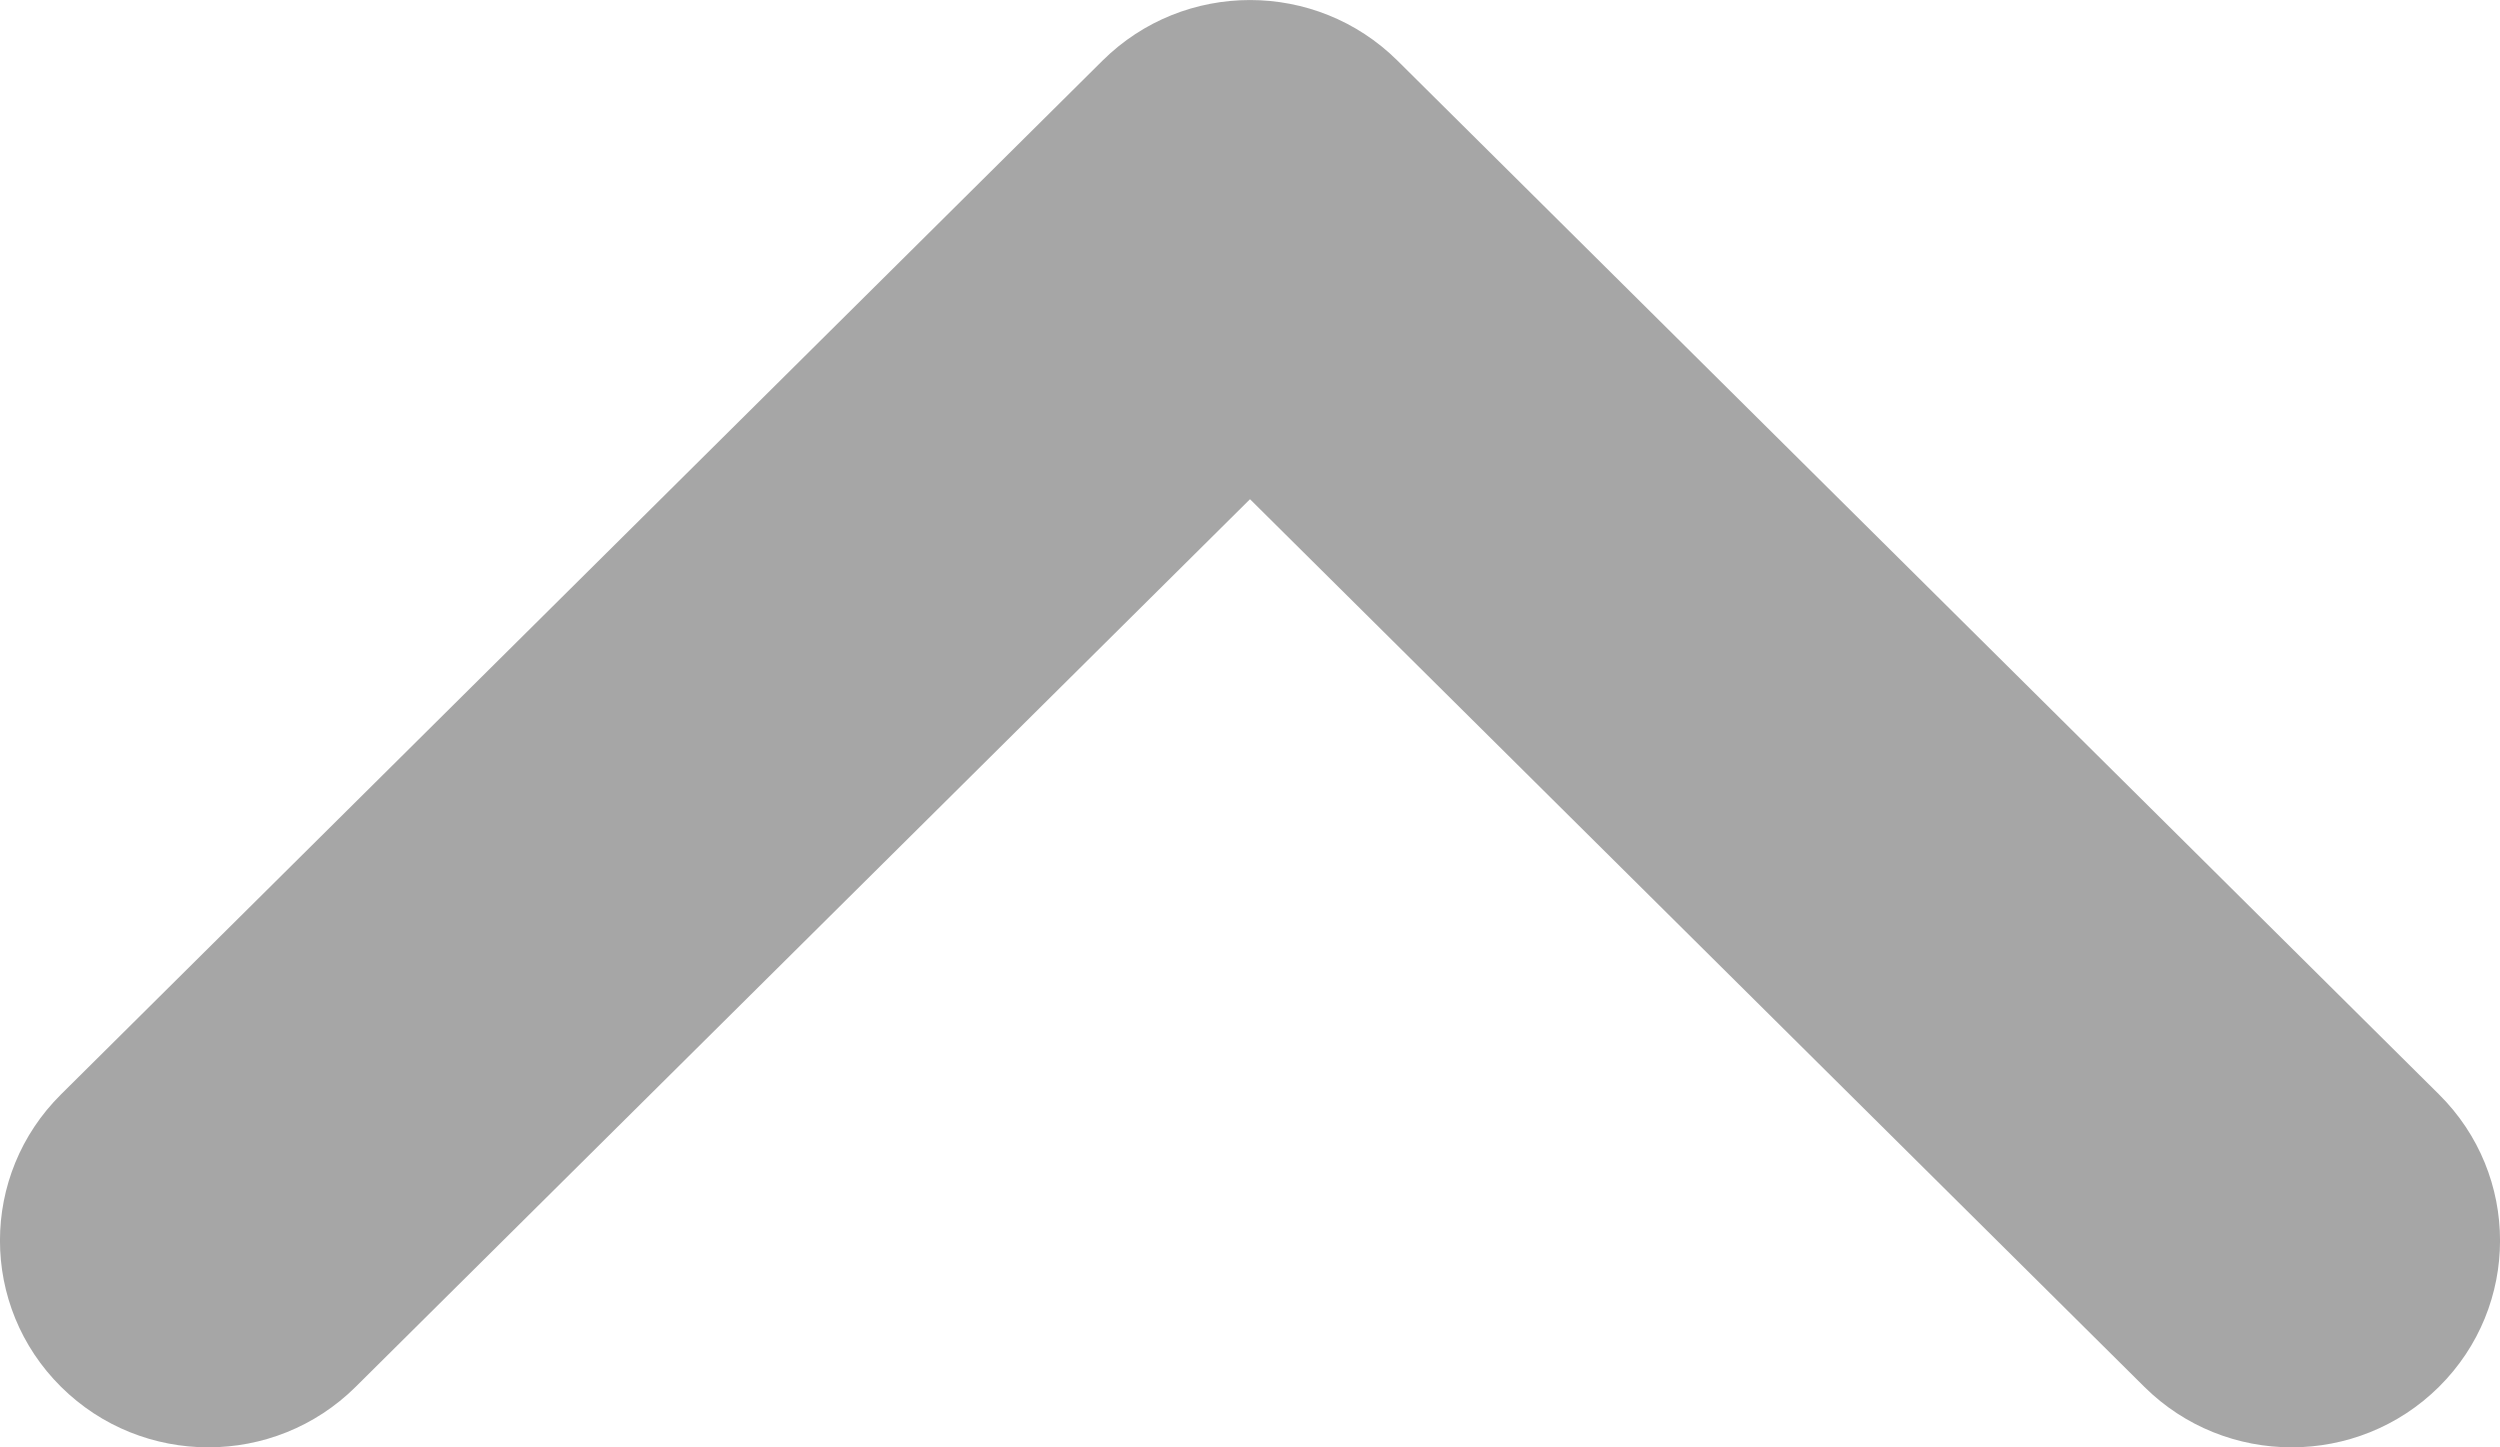 <svg width="19" height="11" viewBox="0 0 19 11" fill="none" xmlns="http://www.w3.org/2000/svg">
<path fill-rule="evenodd" clip-rule="evenodd" d="M18.536 10.54C17.918 11.153 16.915 11.153 16.297 10.54L9.5 3.794L2.703 10.54C2.085 11.153 1.082 11.153 0.464 10.54C-0.155 9.926 -0.155 8.931 0.464 8.317L8.38 0.46C8.999 -0.153 10.001 -0.153 10.62 0.46L18.536 8.317C19.155 8.931 19.155 9.926 18.536 10.54Z" fill="#A6A6A6"/>
</svg>

